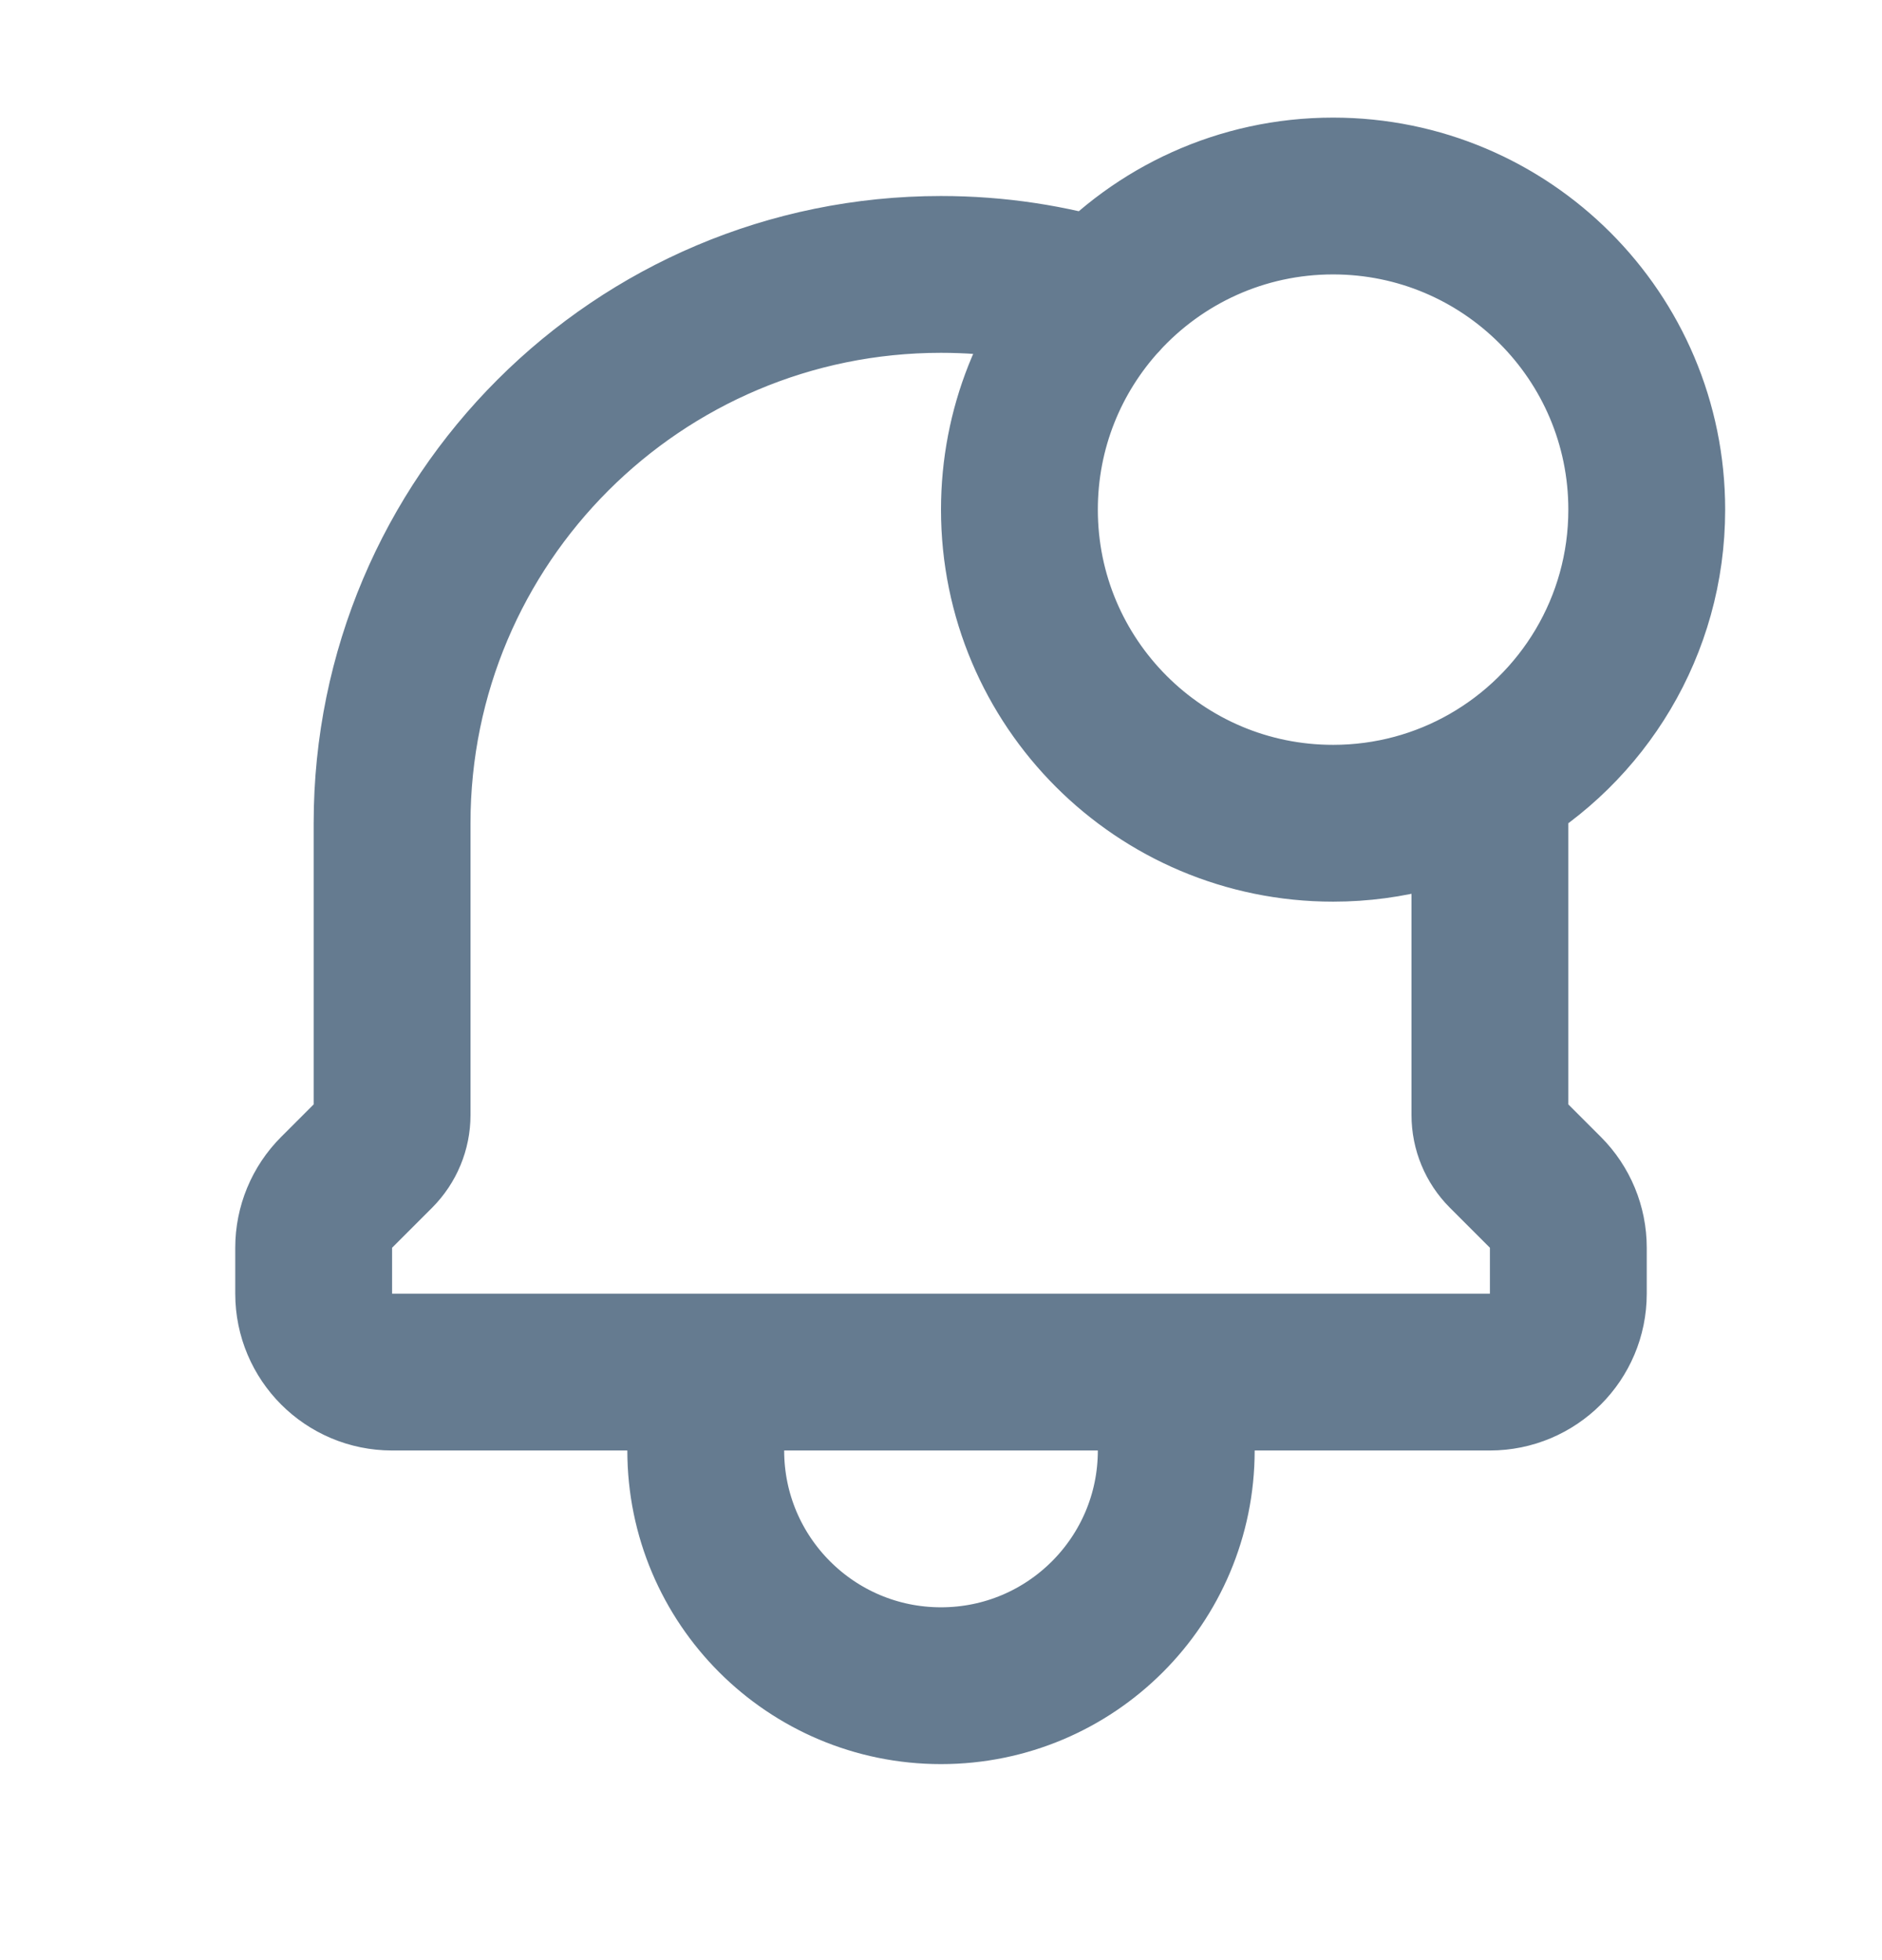 <svg width="24" height="25" viewBox="0 0 24 25" fill="none" xmlns="http://www.w3.org/2000/svg">
<path d="M15 17.5V18.5C15 20.157 13.657 21.5 12 21.5C10.343 21.5 9 20.157 9 18.5V17.5M15 17.5L9 17.5M15 17.5H19C19.552 17.5 20 17.052 20 16.5V15.914C20 15.649 19.895 15.395 19.707 15.207L19.196 14.696C19.071 14.571 19 14.4 19 14.222V10.5C19 10.324 18.994 10.149 18.98 9.976M9 17.5L5 17.5C4.448 17.5 4 17.052 4 16.5V15.914C4 15.649 4.105 15.395 4.293 15.207L4.804 14.696C4.929 14.57 5 14.4 5 14.222V10.5C5 6.634 8.134 3.5 12 3.5C12.712 3.5 13.398 3.606 14.045 3.804M18.98 9.976C20.187 9.287 21 7.989 21 6.5C21 4.291 19.209 2.5 17 2.5C15.83 2.5 14.777 3.003 14.045 3.804M18.98 9.976C18.397 10.309 17.721 10.5 17 10.5C14.791 10.5 13 8.709 13 6.5C13 5.461 13.396 4.515 14.045 3.804M18.98 9.976C18.98 9.976 18.98 9.976 18.98 9.976ZM14.045 3.804C14.046 3.804 14.046 3.804 14.047 3.804" stroke="#657B90" stroke-width="2" stroke-linecap="round" stroke-linejoin="round"/>
</svg>
